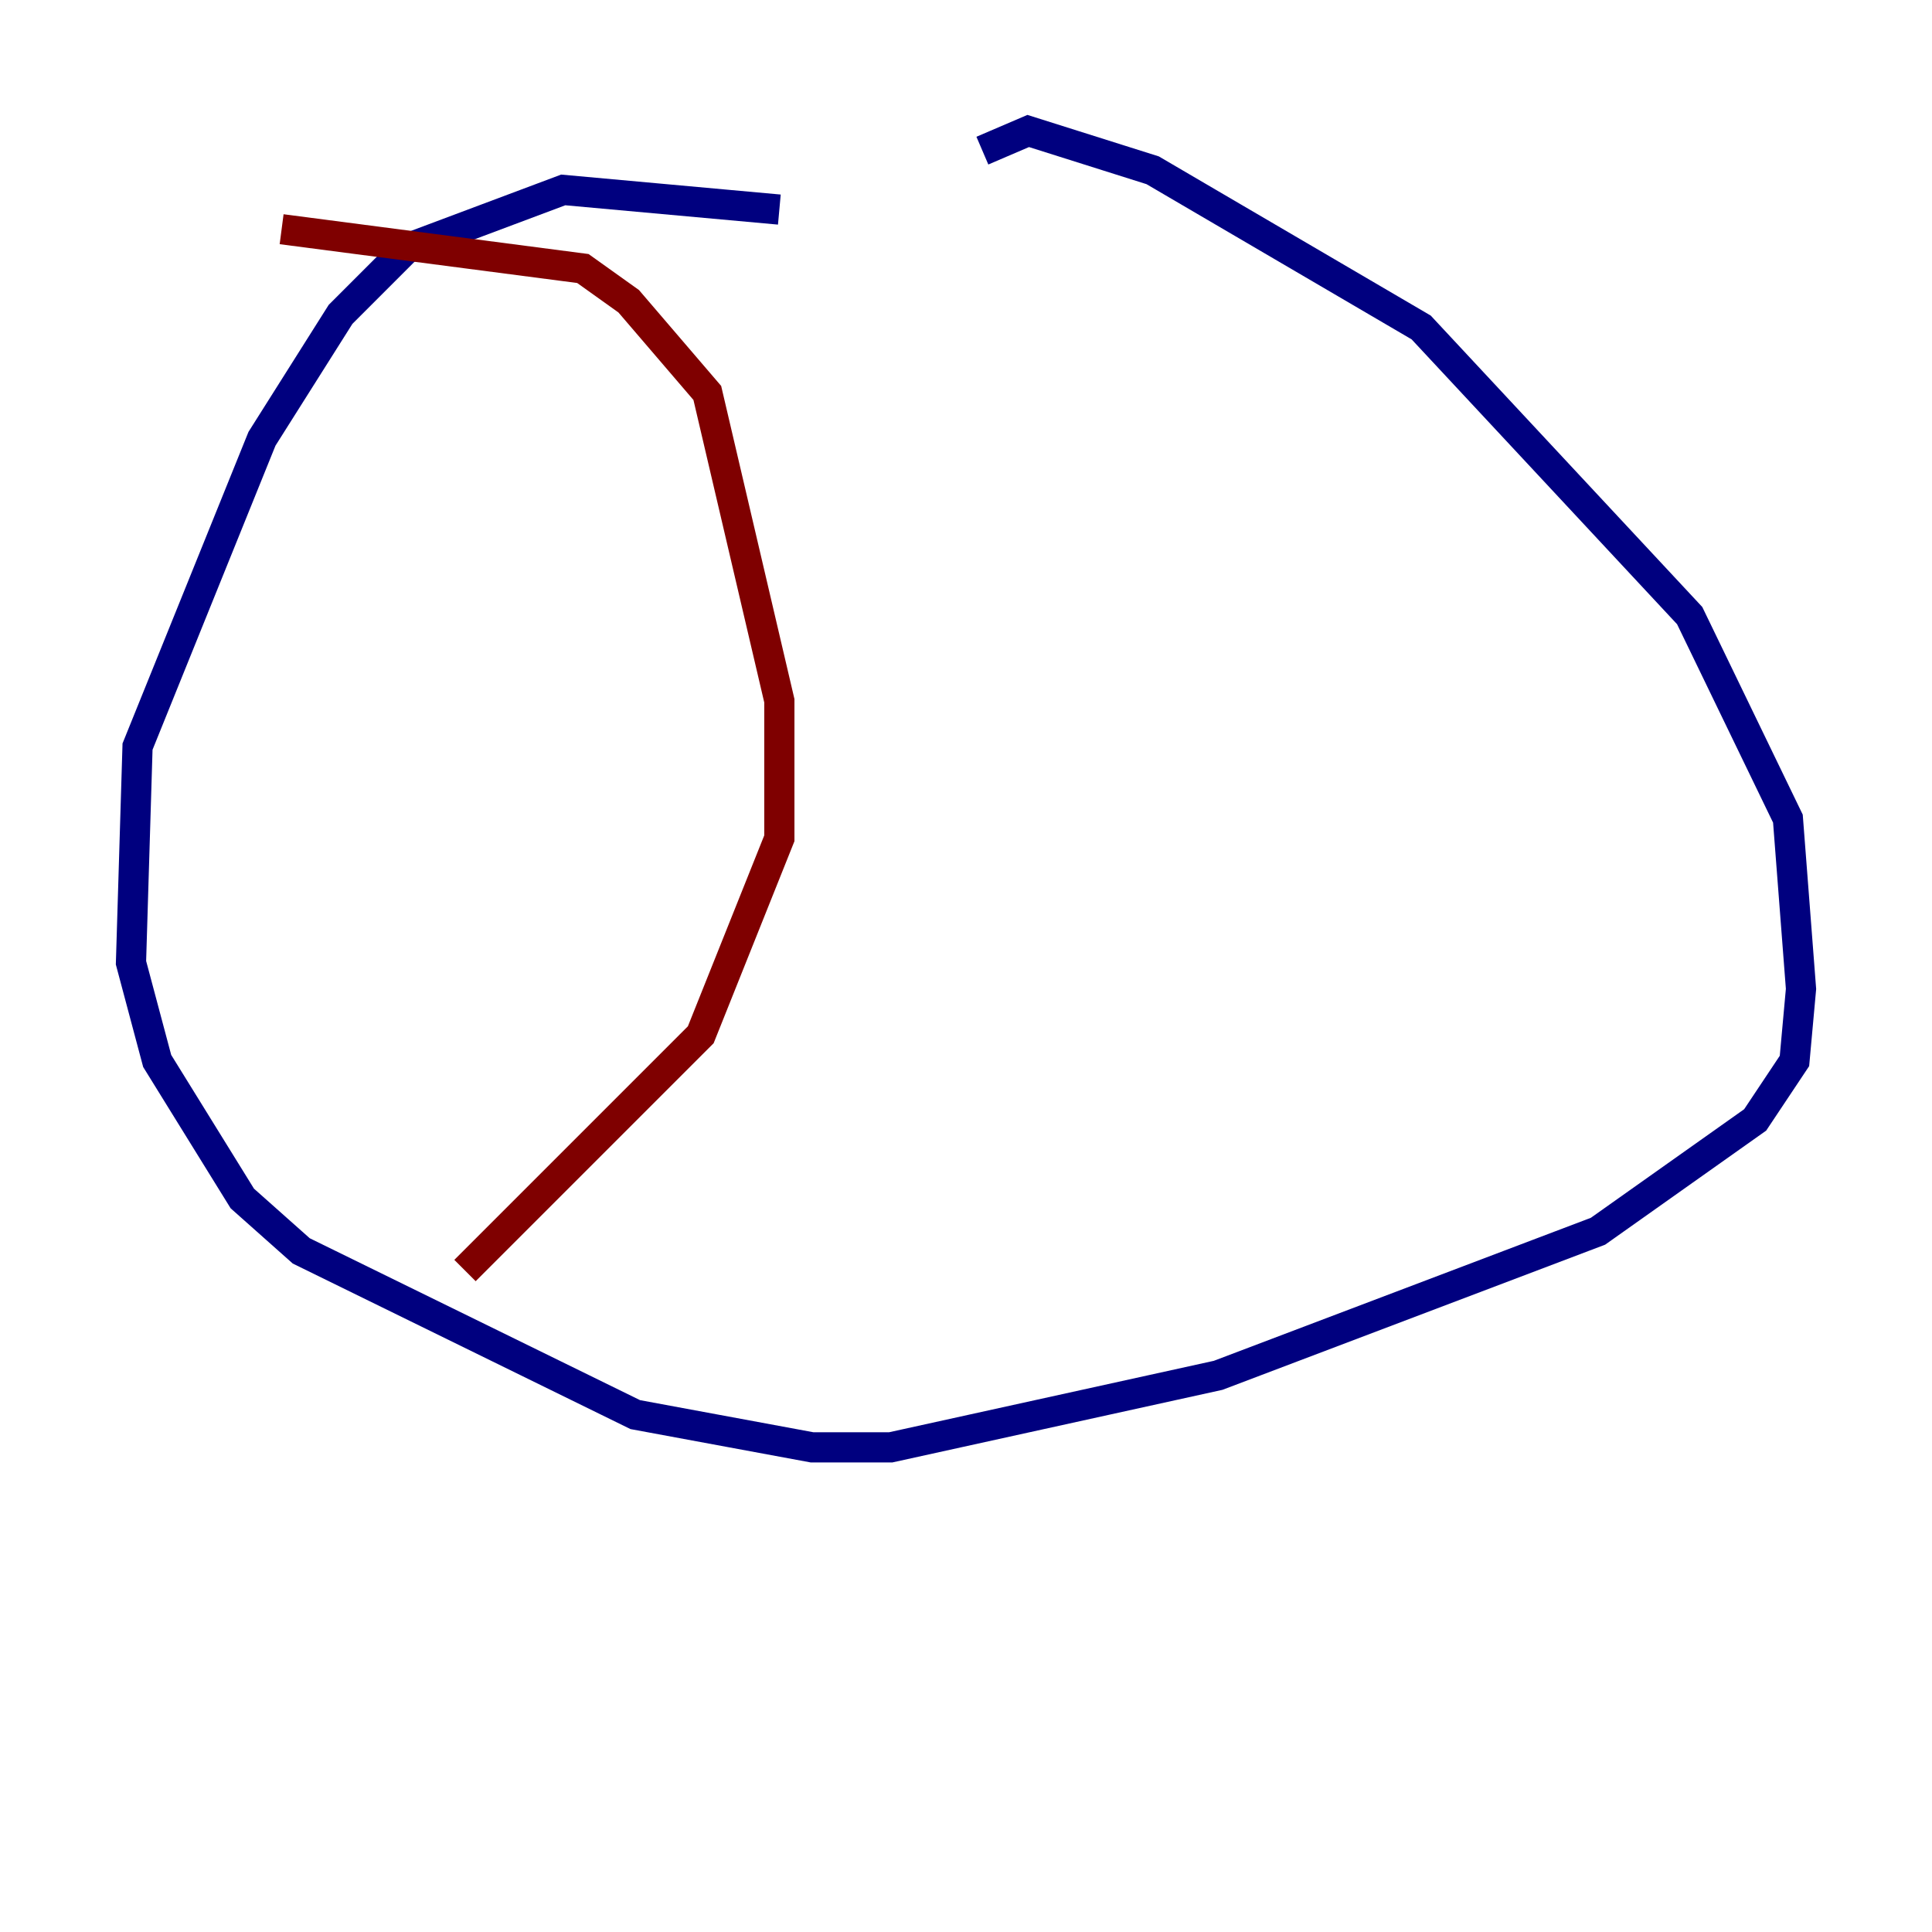 <?xml version="1.0" encoding="utf-8" ?>
<svg baseProfile="tiny" height="128" version="1.2" viewBox="0,0,128,128" width="128" xmlns="http://www.w3.org/2000/svg" xmlns:ev="http://www.w3.org/2001/xml-events" xmlns:xlink="http://www.w3.org/1999/xlink"><defs /><polyline fill="none" points="51.634,13.885 37.315,12.583 26.902,16.488 22.563,20.827 17.356,29.071 9.112,49.464 8.678,63.783 10.414,70.291 16.054,79.403 19.959,82.875 42.088,93.722 53.803,95.891 59.01,95.891 80.705,91.119 105.871,81.573 116.285,74.197 118.888,70.291 119.322,65.519 118.454,54.237 111.946,40.786 94.156,21.695 76.366,11.281 68.122,8.678 65.085,9.98" stroke="#00007f" stroke-width="2" /><polyline fill="none" points="18.658,15.186 38.617,17.79 41.654,19.959 46.861,26.034 51.634,46.427 51.634,55.539 46.427,68.556 30.807,84.176" stroke="#7f0000" stroke-width="2" /></svg>